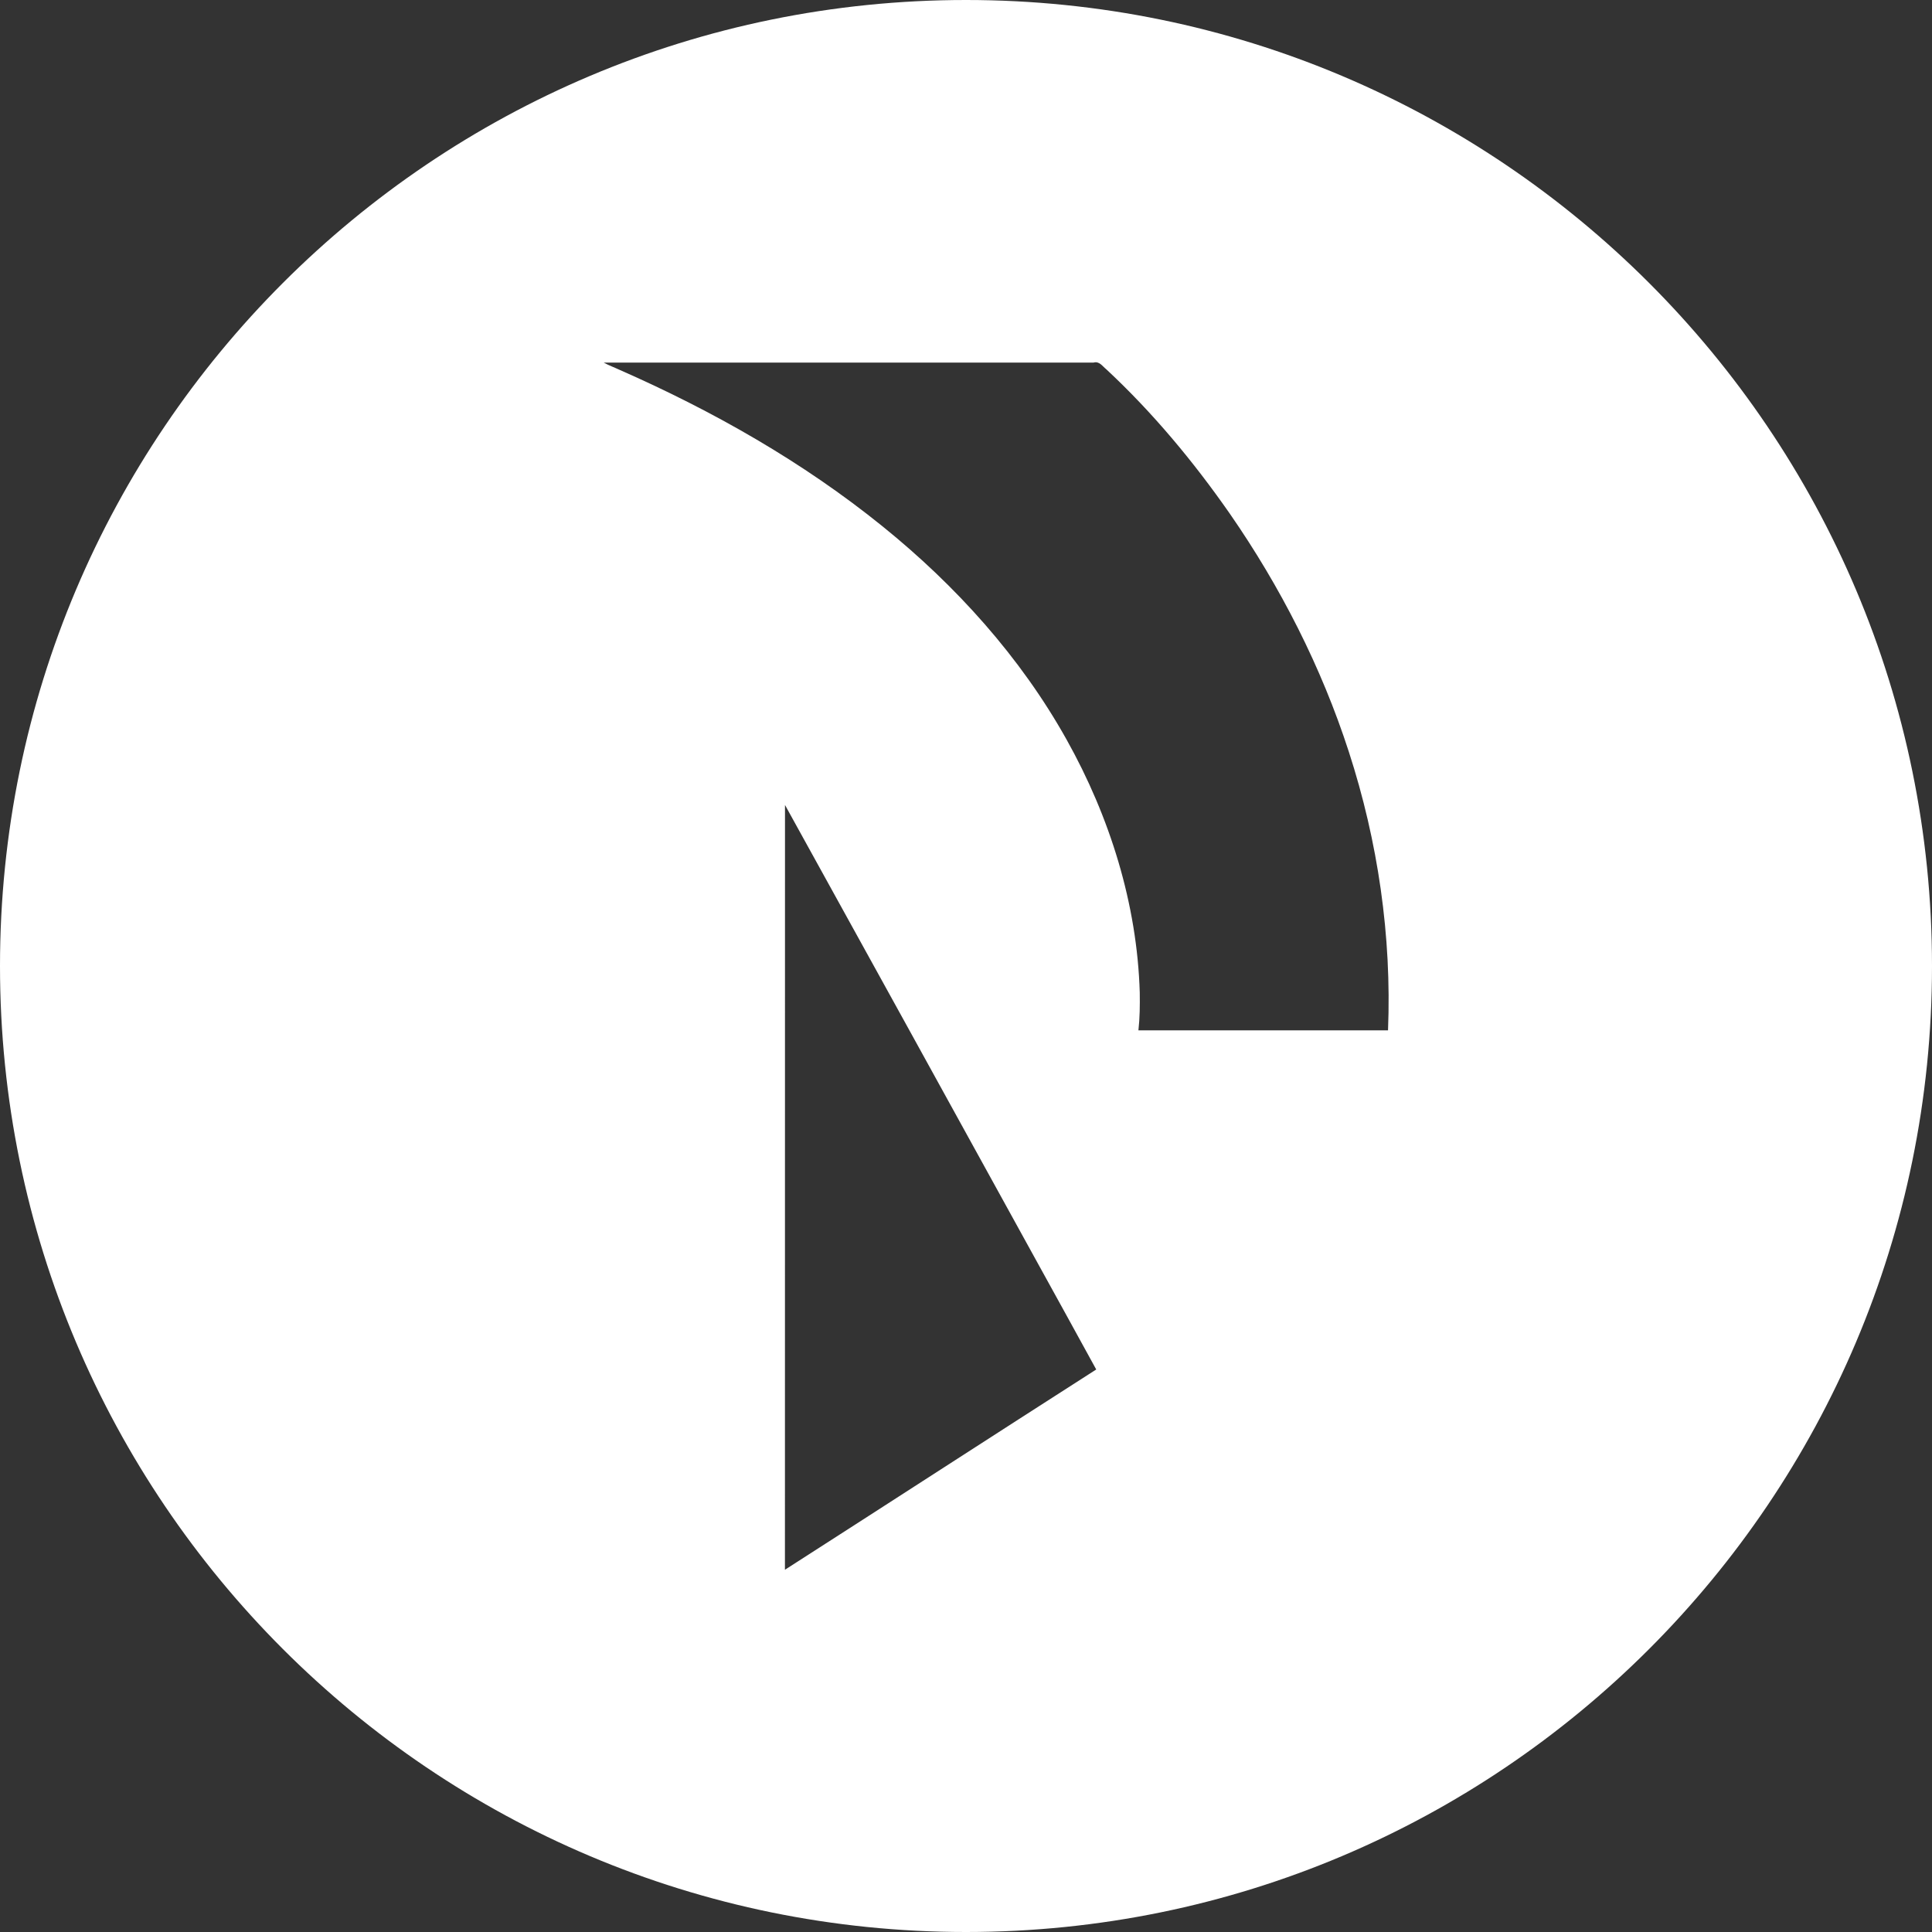 <svg xmlns="http://www.w3.org/2000/svg" width="32" height="32" viewBox="0 0 32 32">
  <rect x="0" y="0" width="32" height="32" fill="#333333" stroke="none"/>
  <path fill="#FFF" d="M16,32 C7.163,32 0,24.837 0,16 C0,7.163 7.163,0 16,0 C24.837,0 32,7.163 32,16 C32,24.837 24.837,32 16,32 Z M10,6.006 C10.083,6.052 10.173,6.084 10.258,6.124 C11.809,6.806 13.297,7.65 14.619,8.719 C15.833,9.7 16.901,10.881 17.666,12.25 C18.381,13.528 18.835,14.971 18.878,16.442 C18.881,16.65 18.879,16.859 18.856,17.066 C20.234,17.066 21.612,17.066 22.99,17.066 C23.052,15.506 22.823,13.936 22.341,12.452 C21.886,11.047 21.208,9.718 20.369,8.507 C19.768,7.645 19.092,6.832 18.323,6.116 C18.259,6.066 18.209,5.977 18.111,6.006 L10,6.006 Z M13.002,13.333 C13.002,17.555 13.002,21.778 13.001,26 C14.721,24.897 16.436,23.785 18.157,22.683 C17.826,22.076 17.49,21.472 17.157,20.866 C15.774,18.354 14.389,15.843 13.002,13.333 Z"/>
</svg>
